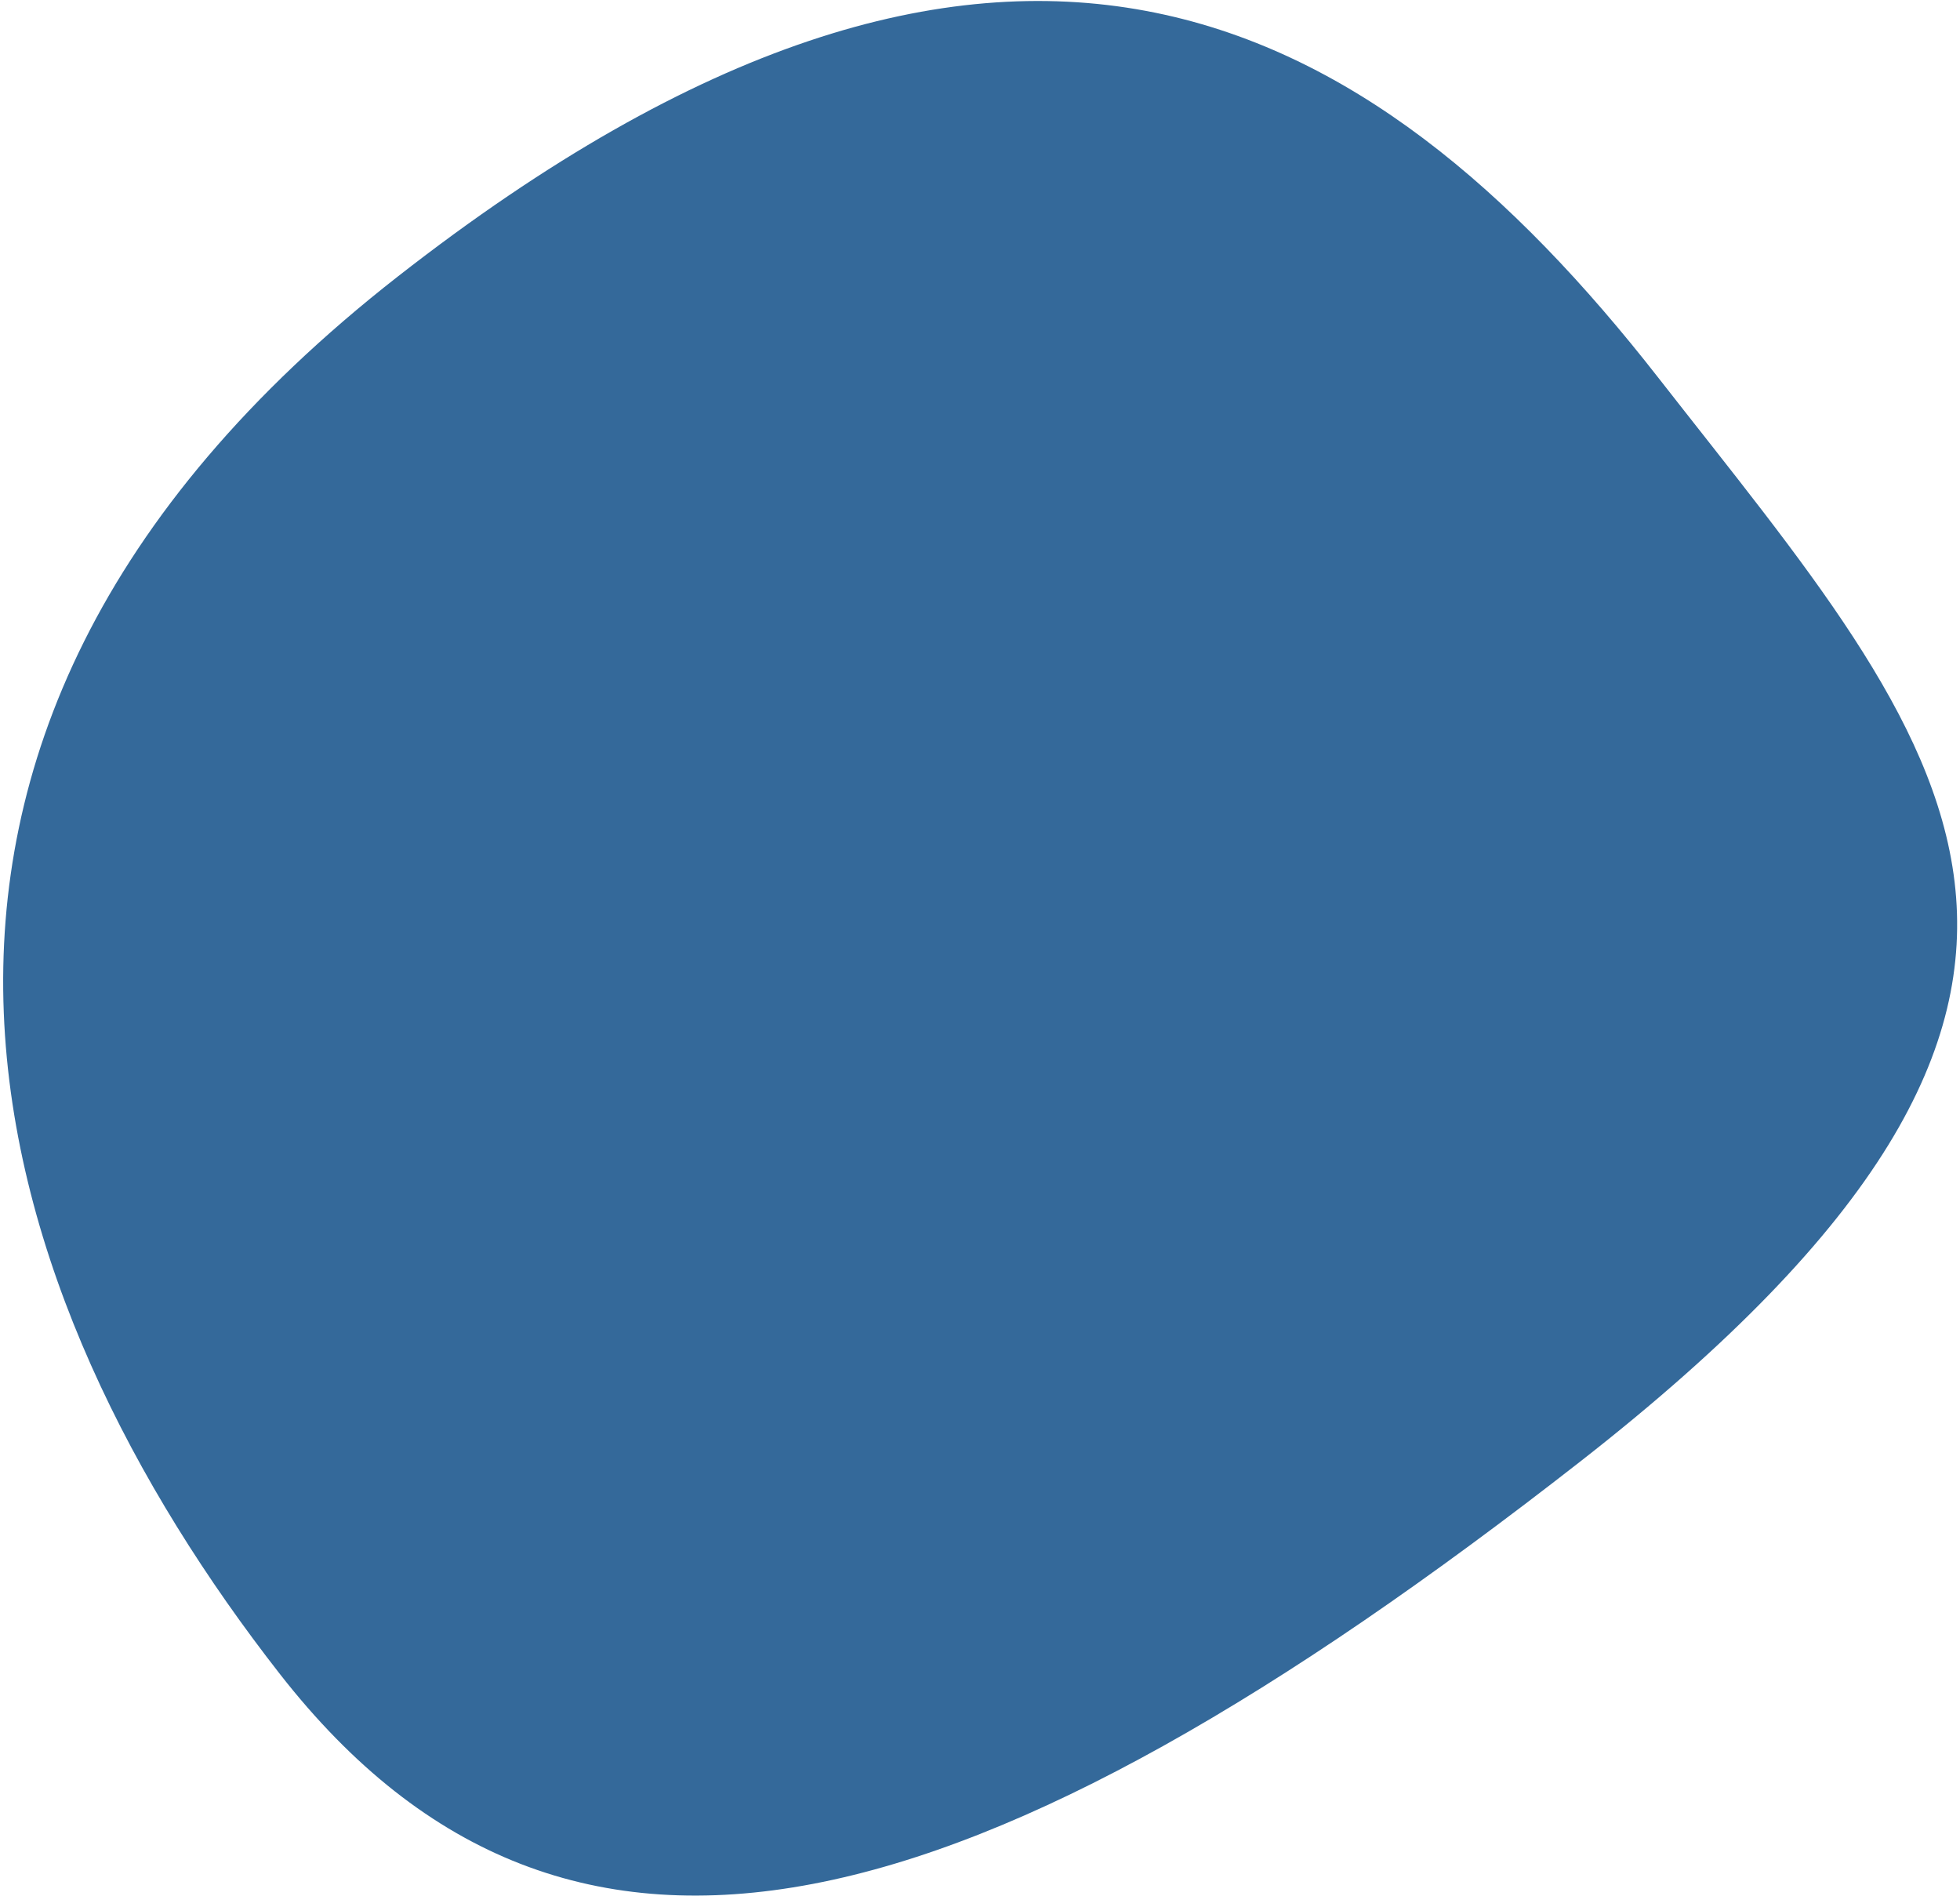 <svg xmlns="http://www.w3.org/2000/svg" viewBox="0 0 519 502" width="100%"><path fill="#34699A" fill-rule="evenodd" d="M418.555 386.866c159.782-124.835 97.414-188.491 20.529-286.9-76.886-98.409-173.937-151.612-333.72-26.777-159.78 124.835-108.11 271.642-31.225 370.05 76.886 98.41 184.634 68.462 344.416-56.373z"/></svg>